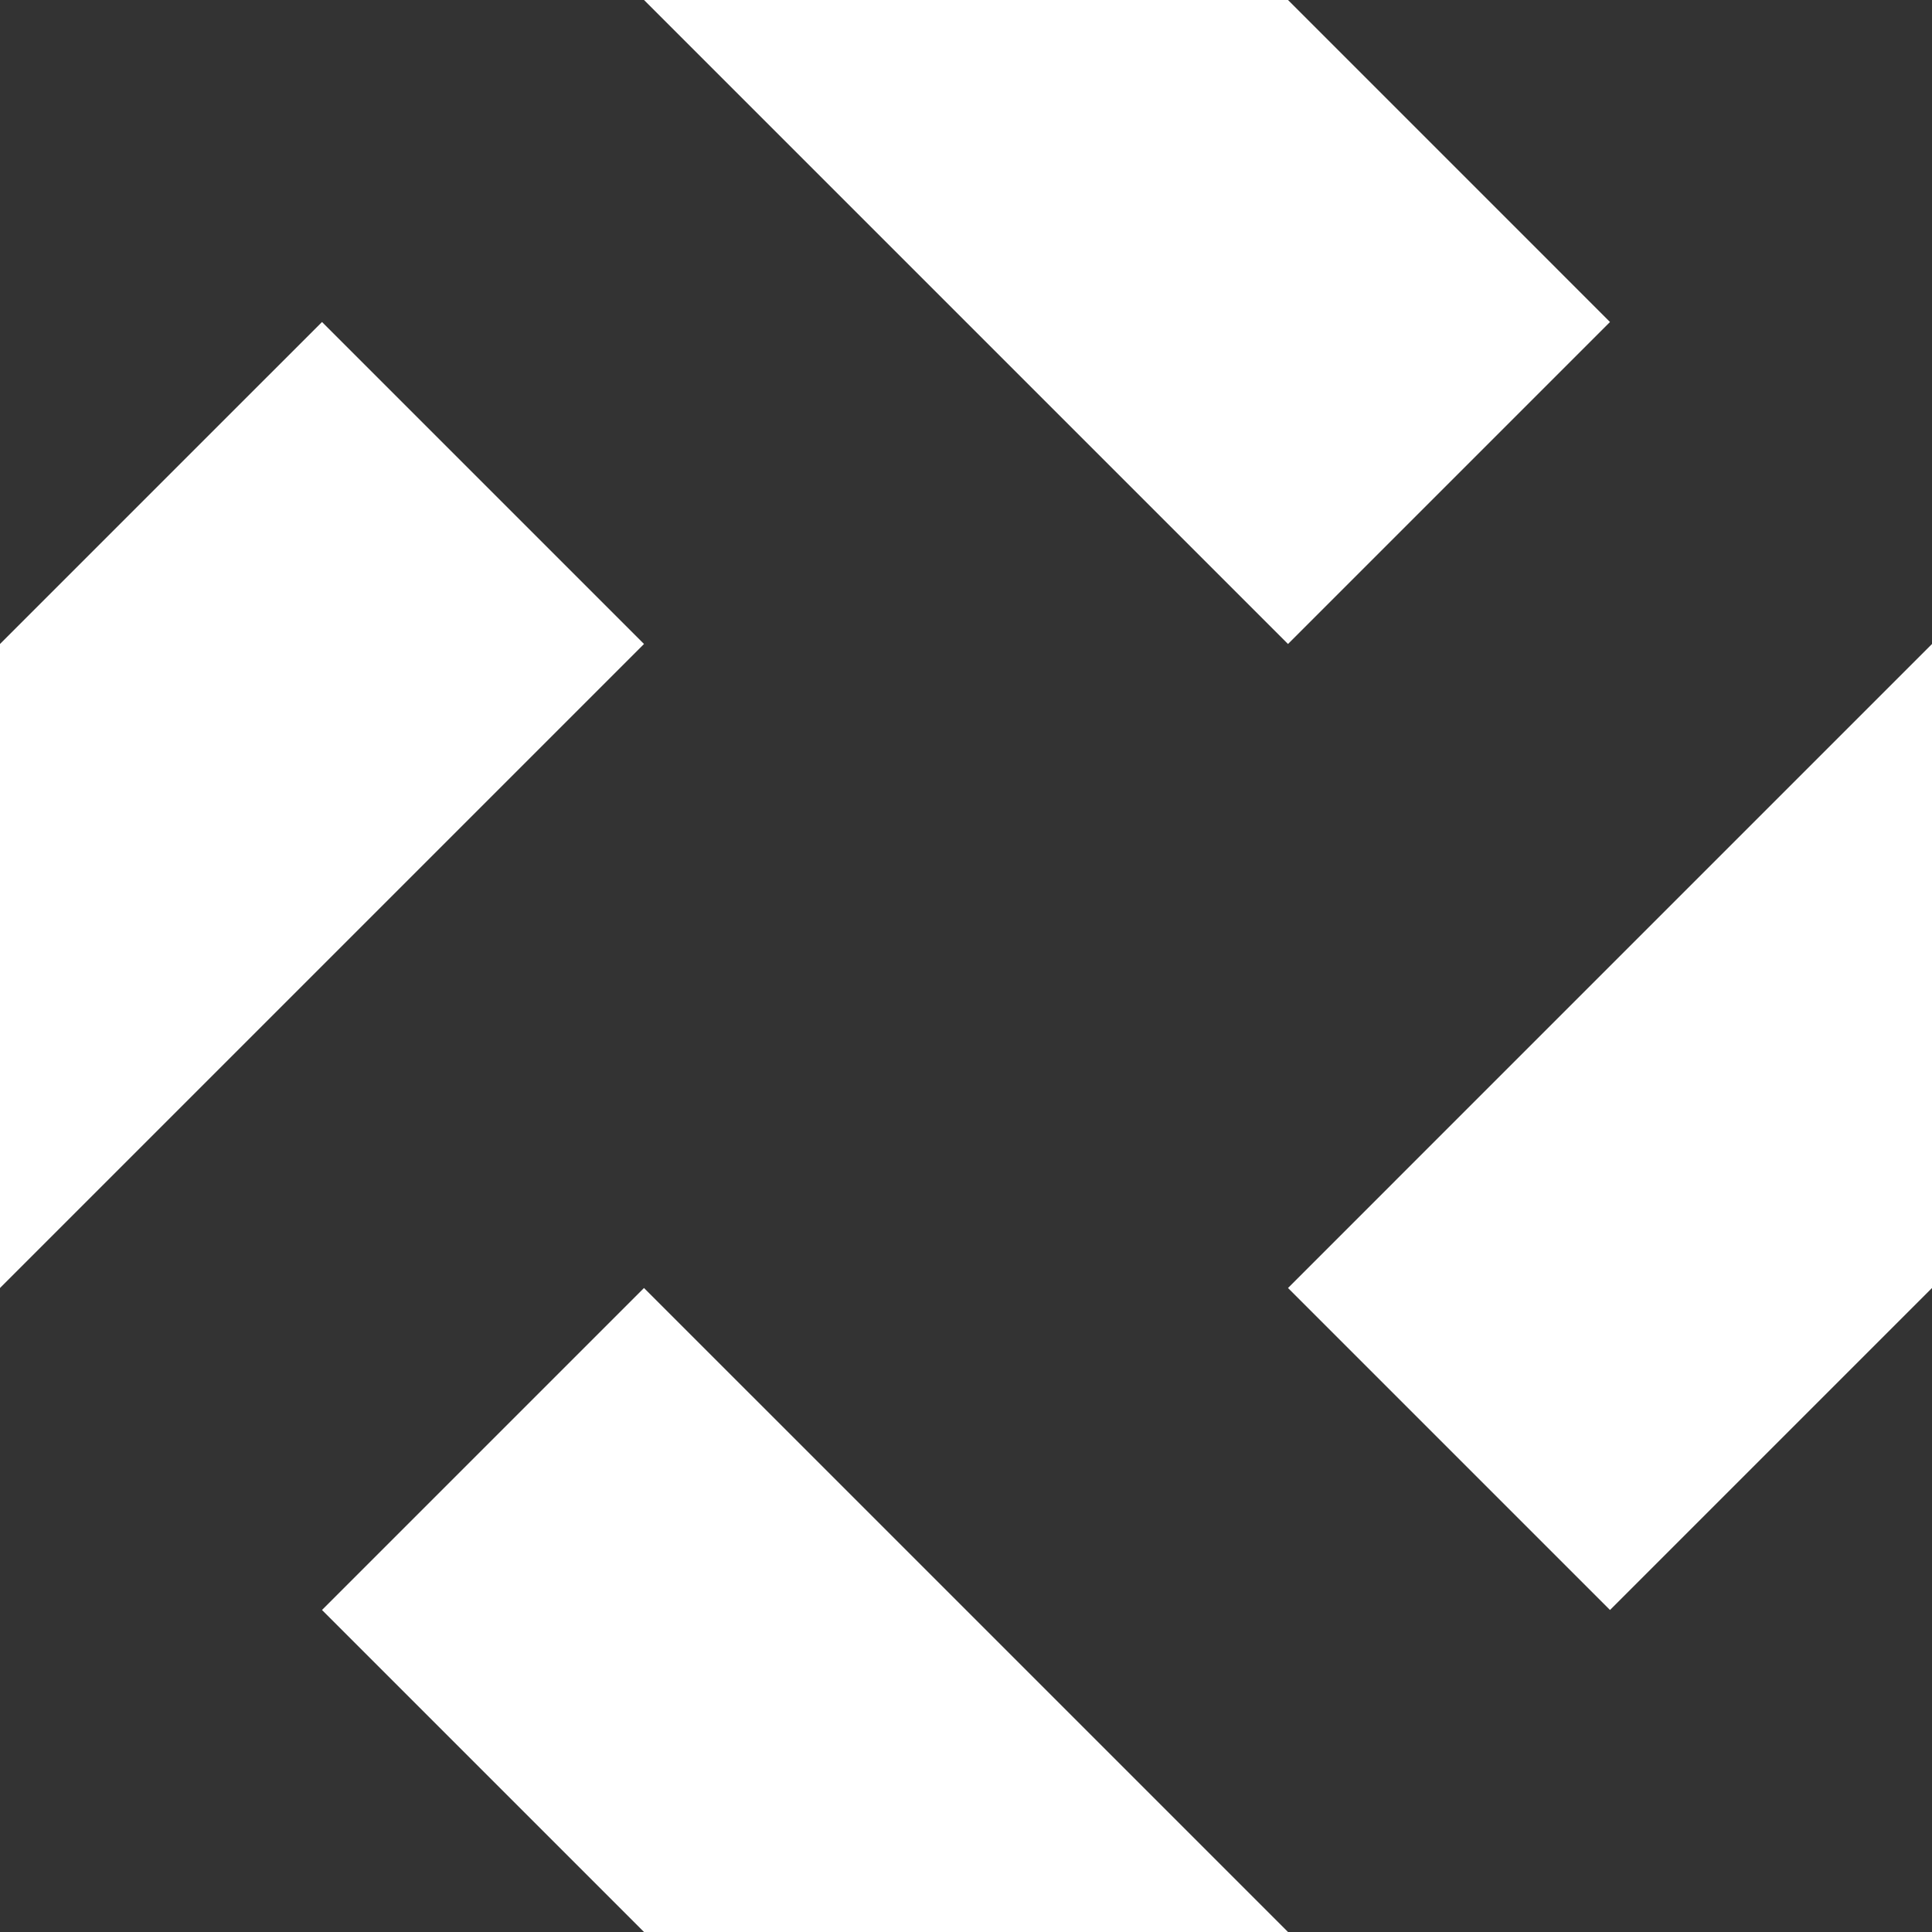 <svg xmlns="http://www.w3.org/2000/svg" viewBox="0 0 6 6">
    <rect x="0" y="0" width="6" height="6" fill="#333333" stroke="none"/>
    <g fill="white">
        <polygon points="2,0 4,2 5,1 4,0" />
        <polygon points="6,2 4,4 5,5 6,4" />
        <polygon points="4,6 2,4 1,5 2,6" />
        <polygon points="0,4 2,2 1,1 0,2" />
    </g>
</svg>
